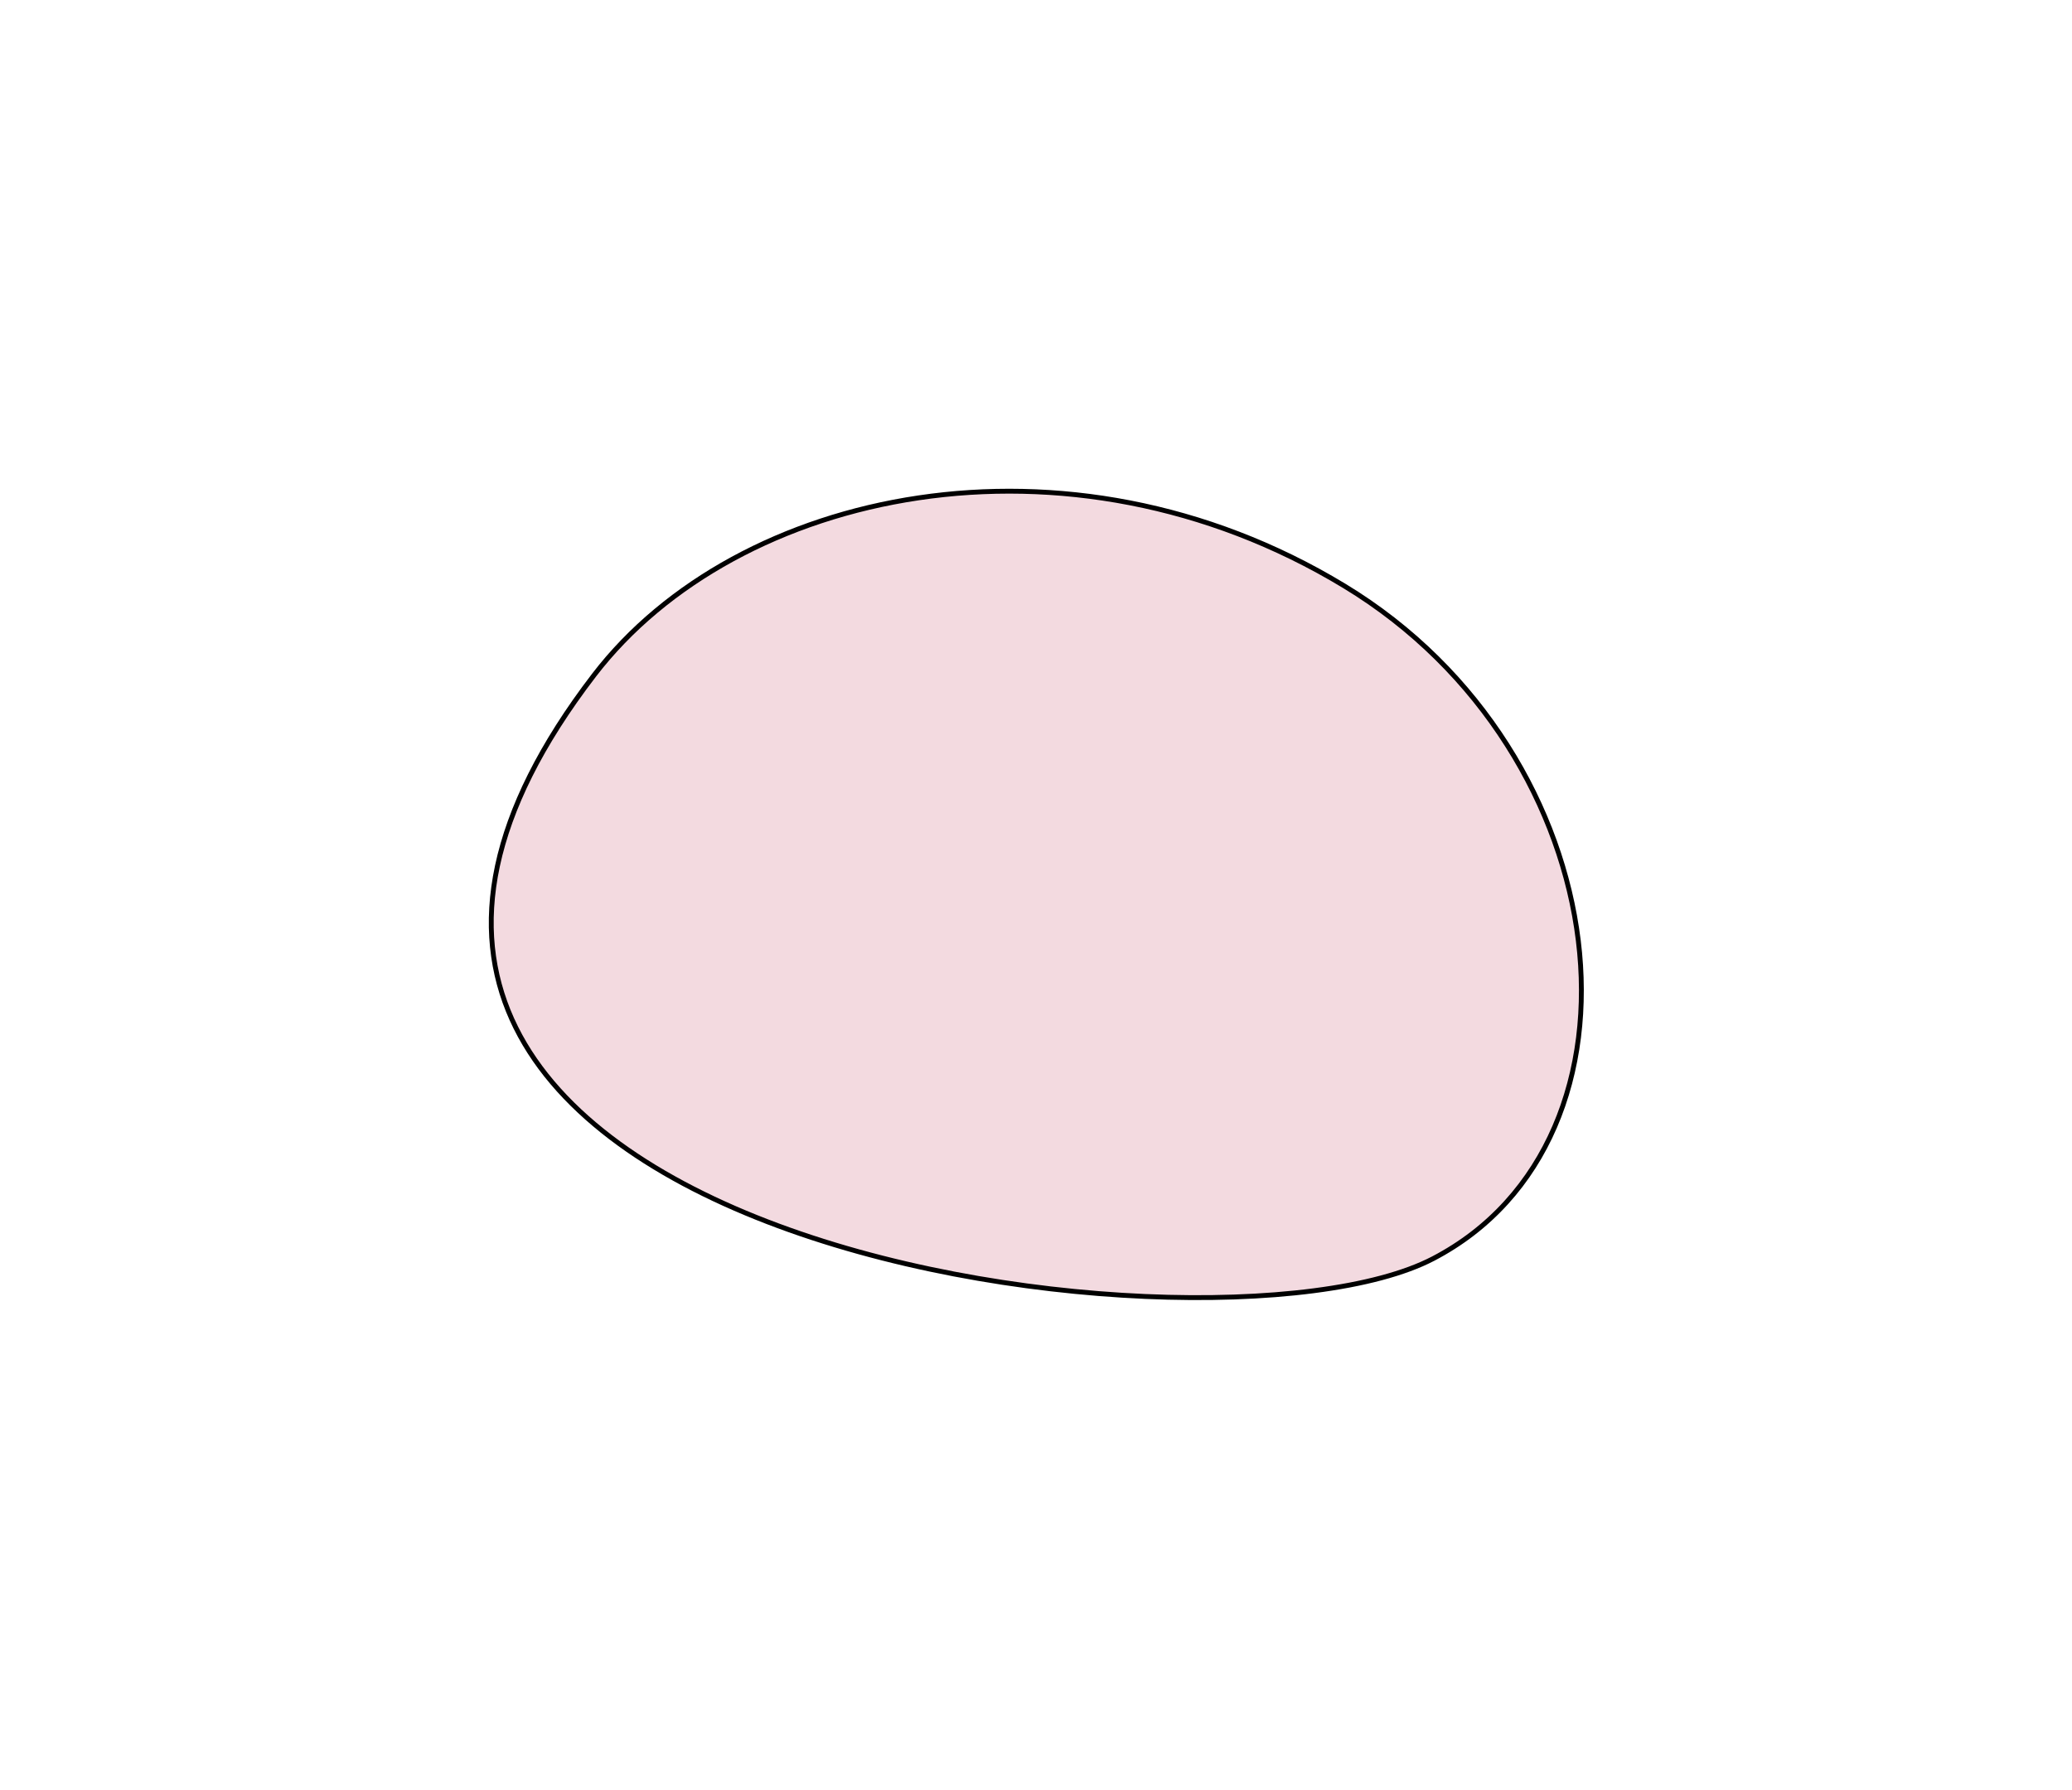 <svg width="426" height="368" viewBox="0 0 426 368" fill="none" xmlns="http://www.w3.org/2000/svg">
<g filter="url(#filter0_f_438_78)">
<path d="M276.338 120.45C219.338 85.95 151.436 100.624 122.152 138.804C33.838 253.949 247.652 283.304 294.652 258.804C341.652 234.304 333.338 154.95 276.338 120.45Z" fill="#E9B8C5" fill-opacity="0.52"/>
<path d="M276.338 120.45C219.338 85.95 151.436 100.624 122.152 138.804C33.838 253.949 247.652 283.304 294.652 258.804C341.652 234.304 333.338 154.95 276.338 120.45Z" stroke="black"/>
</g>
<defs>
<filter id="filter0_f_438_78" x="0.499" y="0.501" width="425.133" height="366.82" filterUnits="userSpaceOnUse" color-interpolation-filters="sRGB">
<feFlood flood-opacity="0" result="BackgroundImageFix"/>
<feBlend mode="normal" in="SourceGraphic" in2="BackgroundImageFix" result="shape"/>
<feGaussianBlur stdDeviation="50" result="effect1_foregroundBlur_438_78"/>
</filter>
</defs>
</svg>
